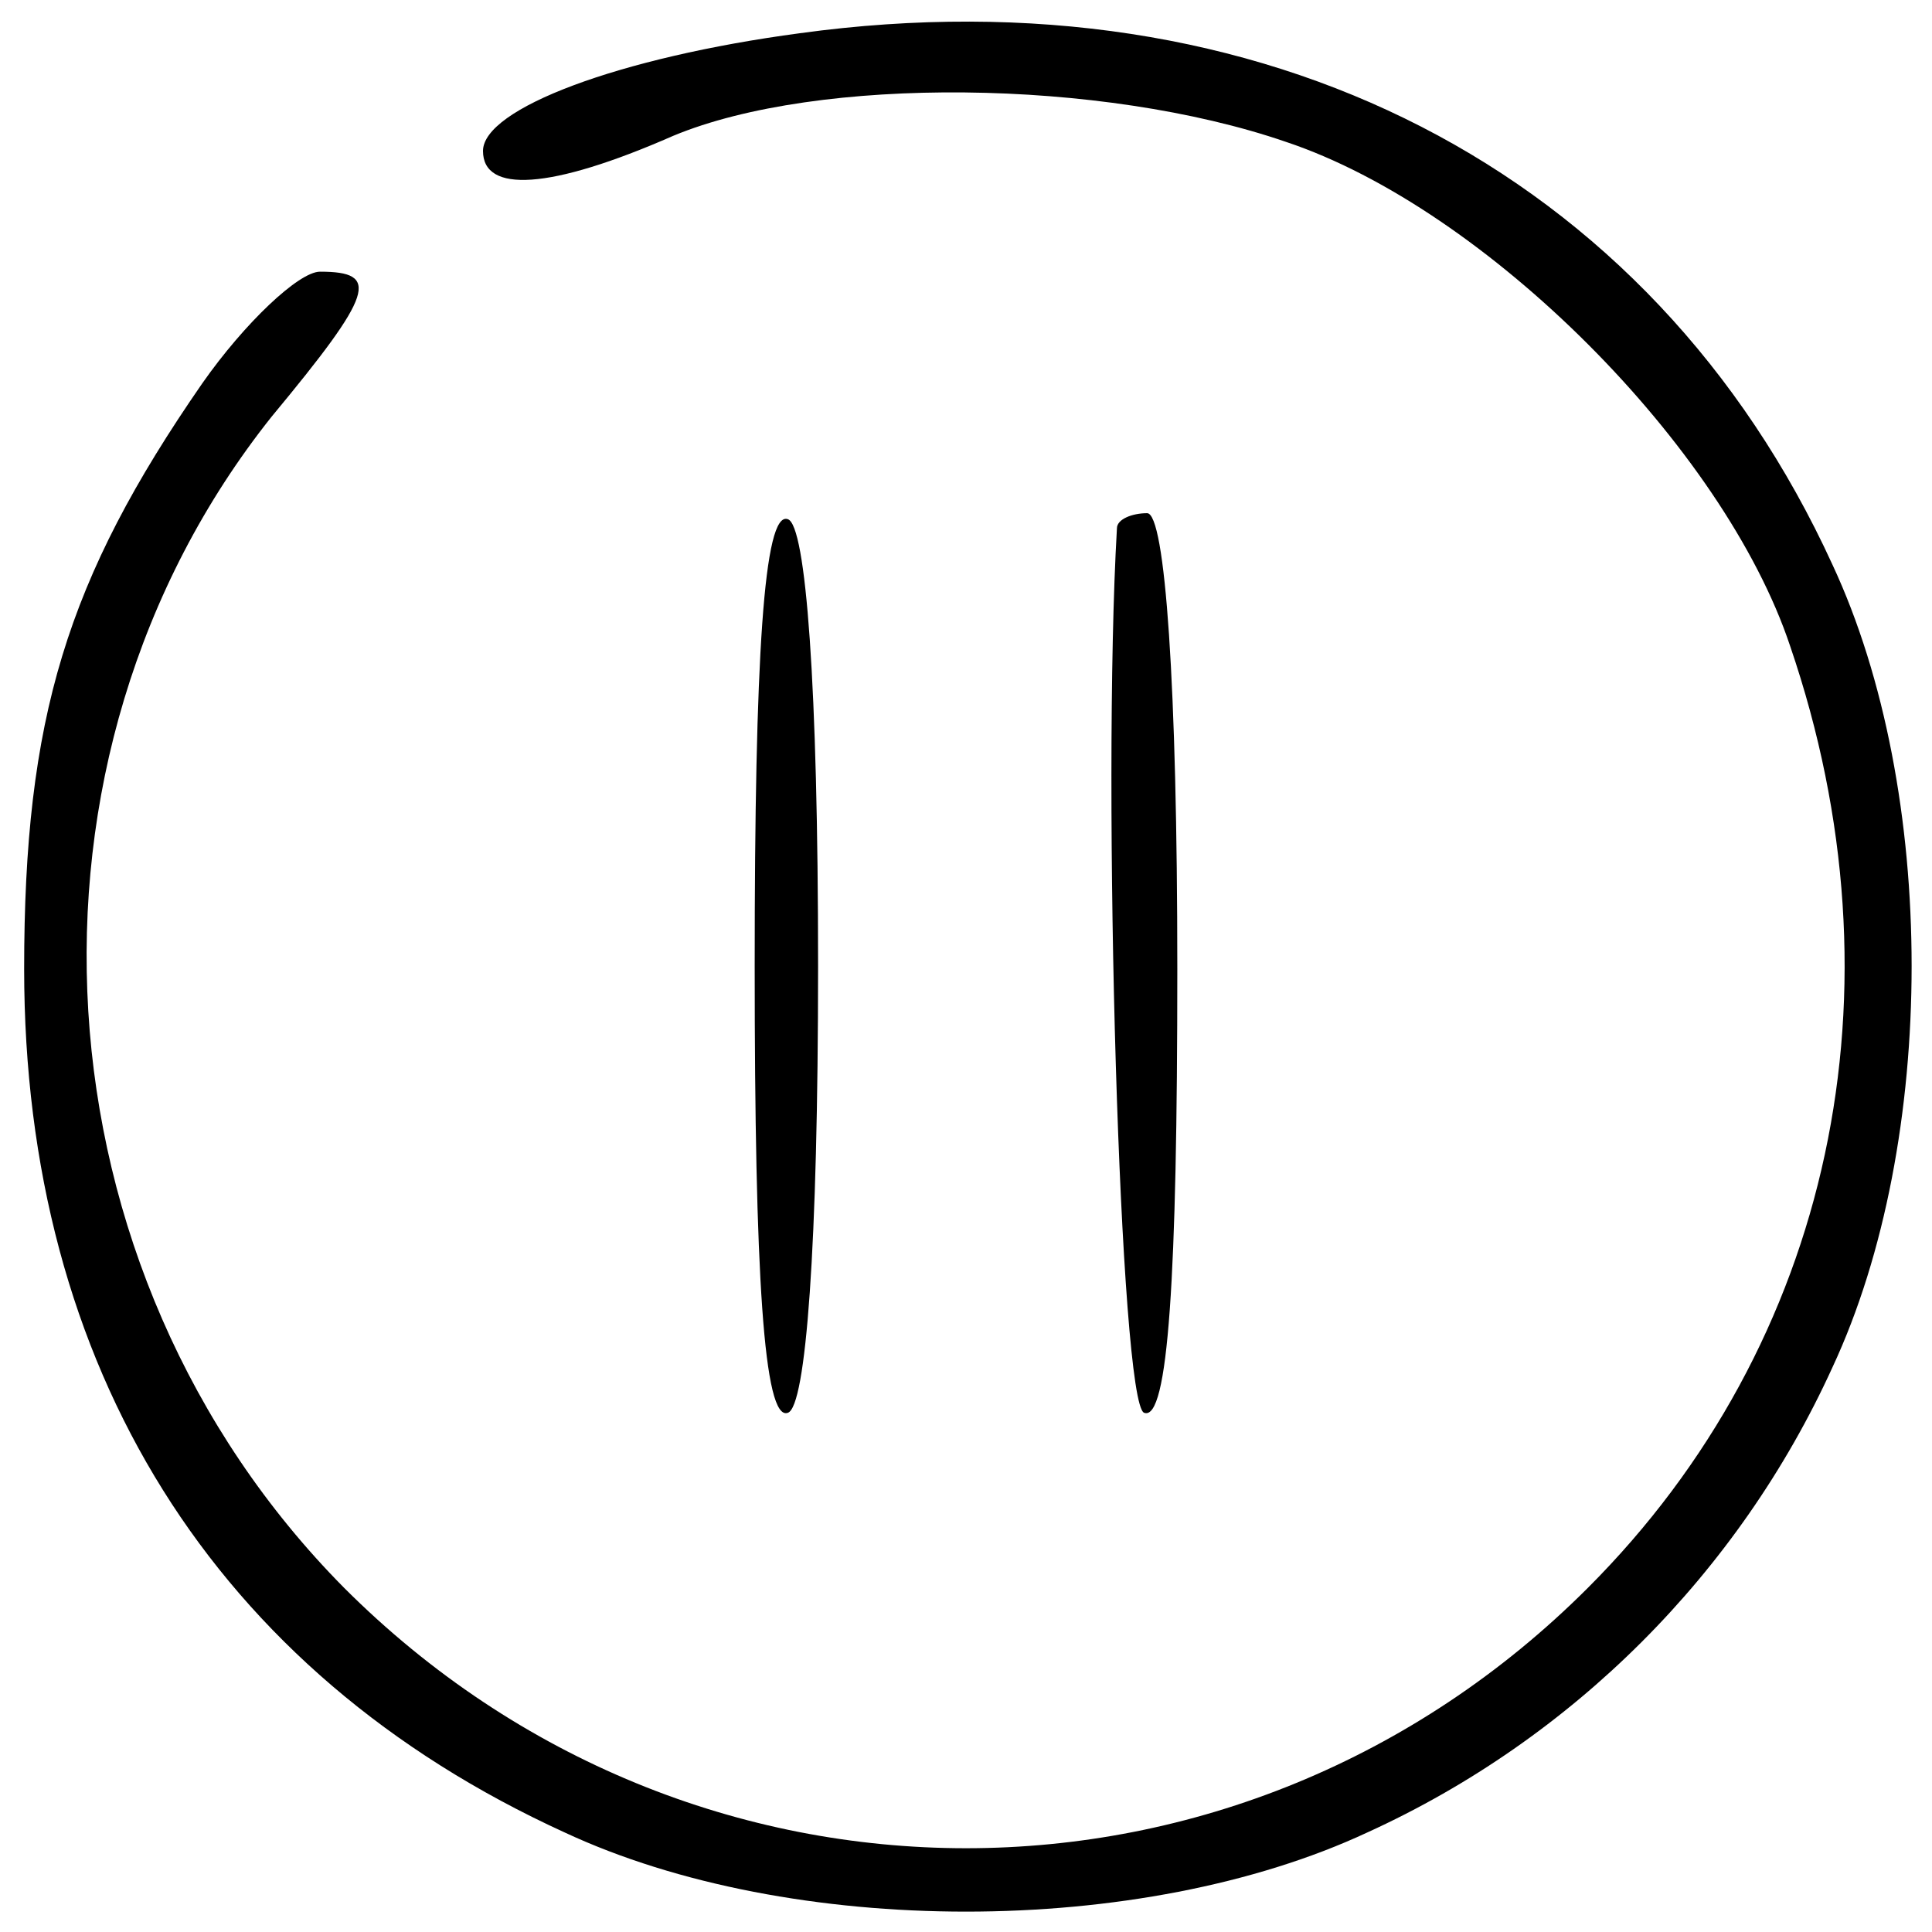 <?xml version="1.0" standalone="no"?>
<!DOCTYPE svg PUBLIC "-//W3C//DTD SVG 20010904//EN"
 "http://www.w3.org/TR/2001/REC-SVG-20010904/DTD/svg10.dtd">
<svg version="1.0" xmlns="http://www.w3.org/2000/svg"
 width="64pt" height="64pt" viewBox="0 0 64 64"
 preserveAspectRatio="xMidYMid meet">
<g transform="translate(0,64) scale(0.1,-0.1)"
fill="#000000" stroke="none">
<path d="M265 629 c-60 -8 -105 -25 -105 -39 0 -14 22 -13 63 5 48 20 142 19
203 -2 66 -22 145 -101 167 -167 39 -114 14 -231 -67 -312 -115 -115 -297
-115 -412 0 -104 105 -114 275 -24 388 34 41 36 48 16 48 -7 0 -25 -17 -39
-37 -45 -65 -59 -111 -59 -194 0 -132 63 -233 179 -286 75 -35 191 -35 266 0
68 31 123 86 154 154 35 75 35 191 0 266 -60 131 -189 197 -342 176z"/>
<path d="M250 320 c0 -102 3 -151 11 -148 6 2 10 55 10 148 0 93 -4 146 -10
148 -8 3 -11 -46 -11 -148z"/>
<path d="M370 465 c-5 -86 1 -290 9 -293 8 -3 11 45 11 147 0 94 -4 151 -10
151 -5 0 -10 -2 -10 -5z"/>
</g>
</svg>

